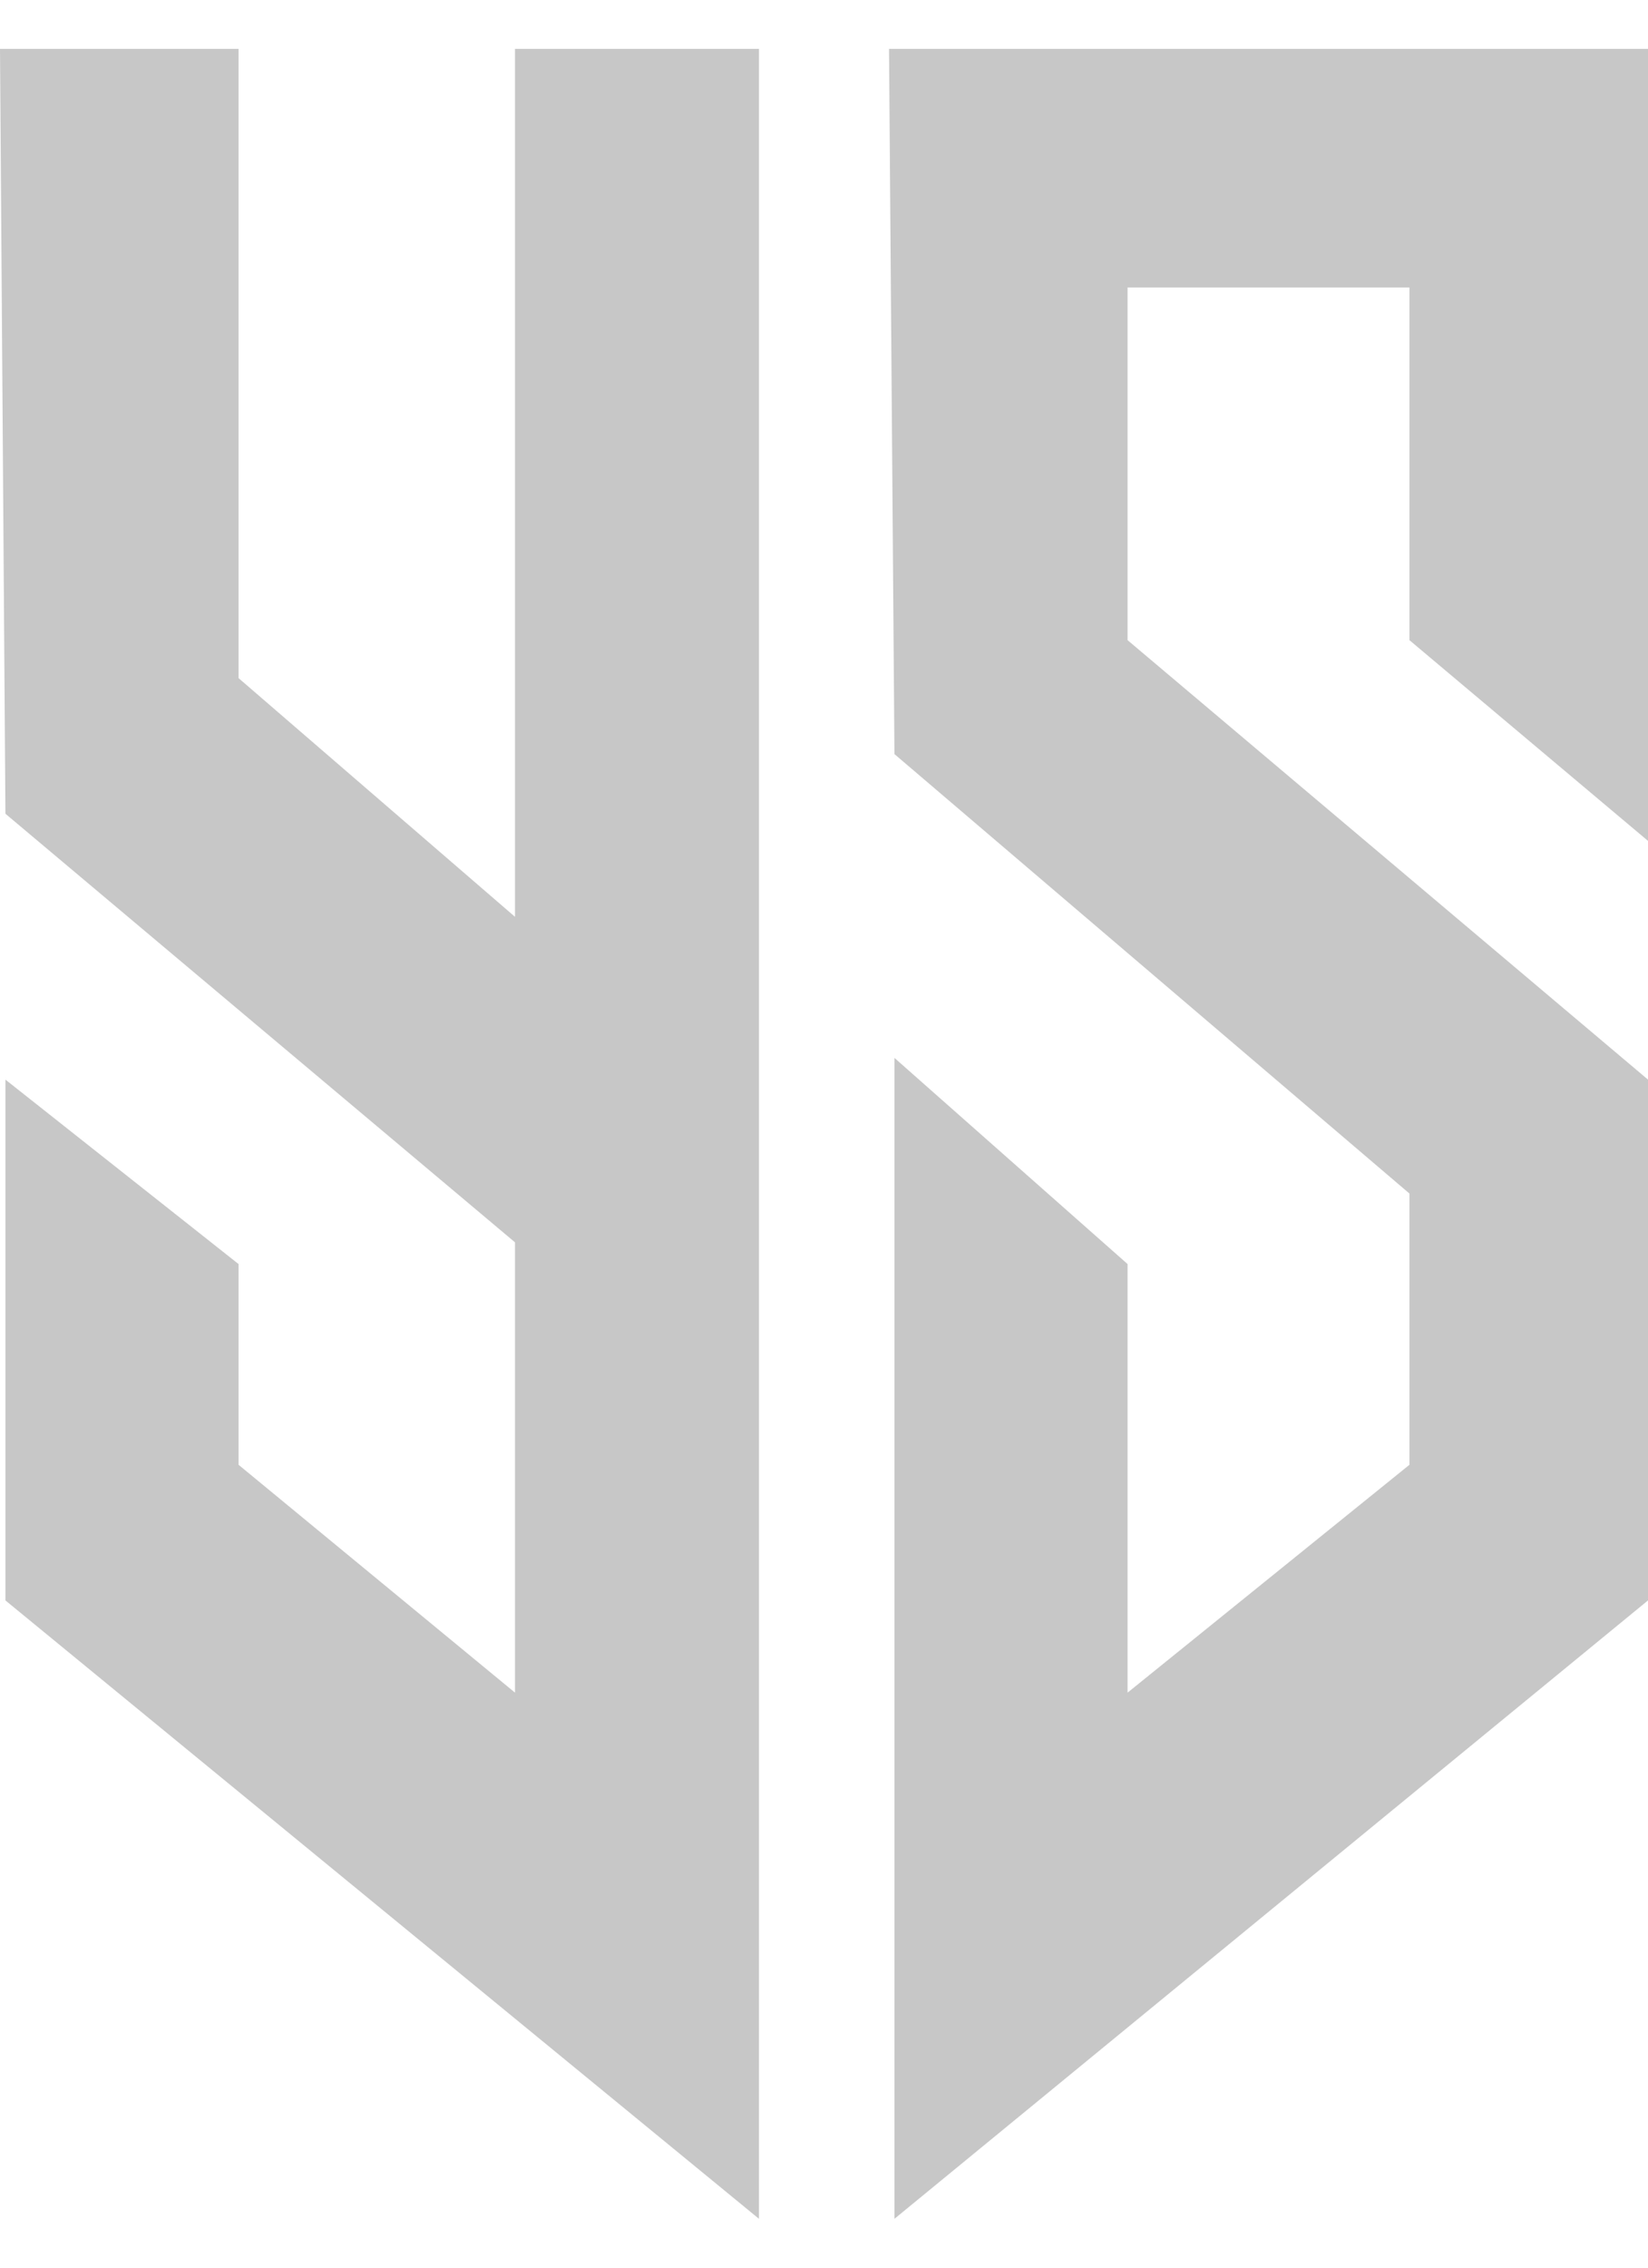 <svg width="24" height="33" viewBox="0 0 24 33" fill="none" xmlns="http://www.w3.org/2000/svg">
<path d="M3.474 0.711H0L0.079 11.842L7.5 18.079V24.632L3.474 21.316V18.395L0.079 15.711V23.29L11.053 32.289V0.711H7.5V13.342L3.474 9.868V0.711Z" fill="#C7C7C7"/>
<path d="M24 0.711H12.947L13.026 10.974L20.526 17.369V21.316L16.421 24.632V18.395L13.026 15.395V32.289L24 23.29V15.711L16.421 9.316V4.184H20.526V9.316L24 12.237V0.711Z" fill="#C7C7C7"/>
</svg>
